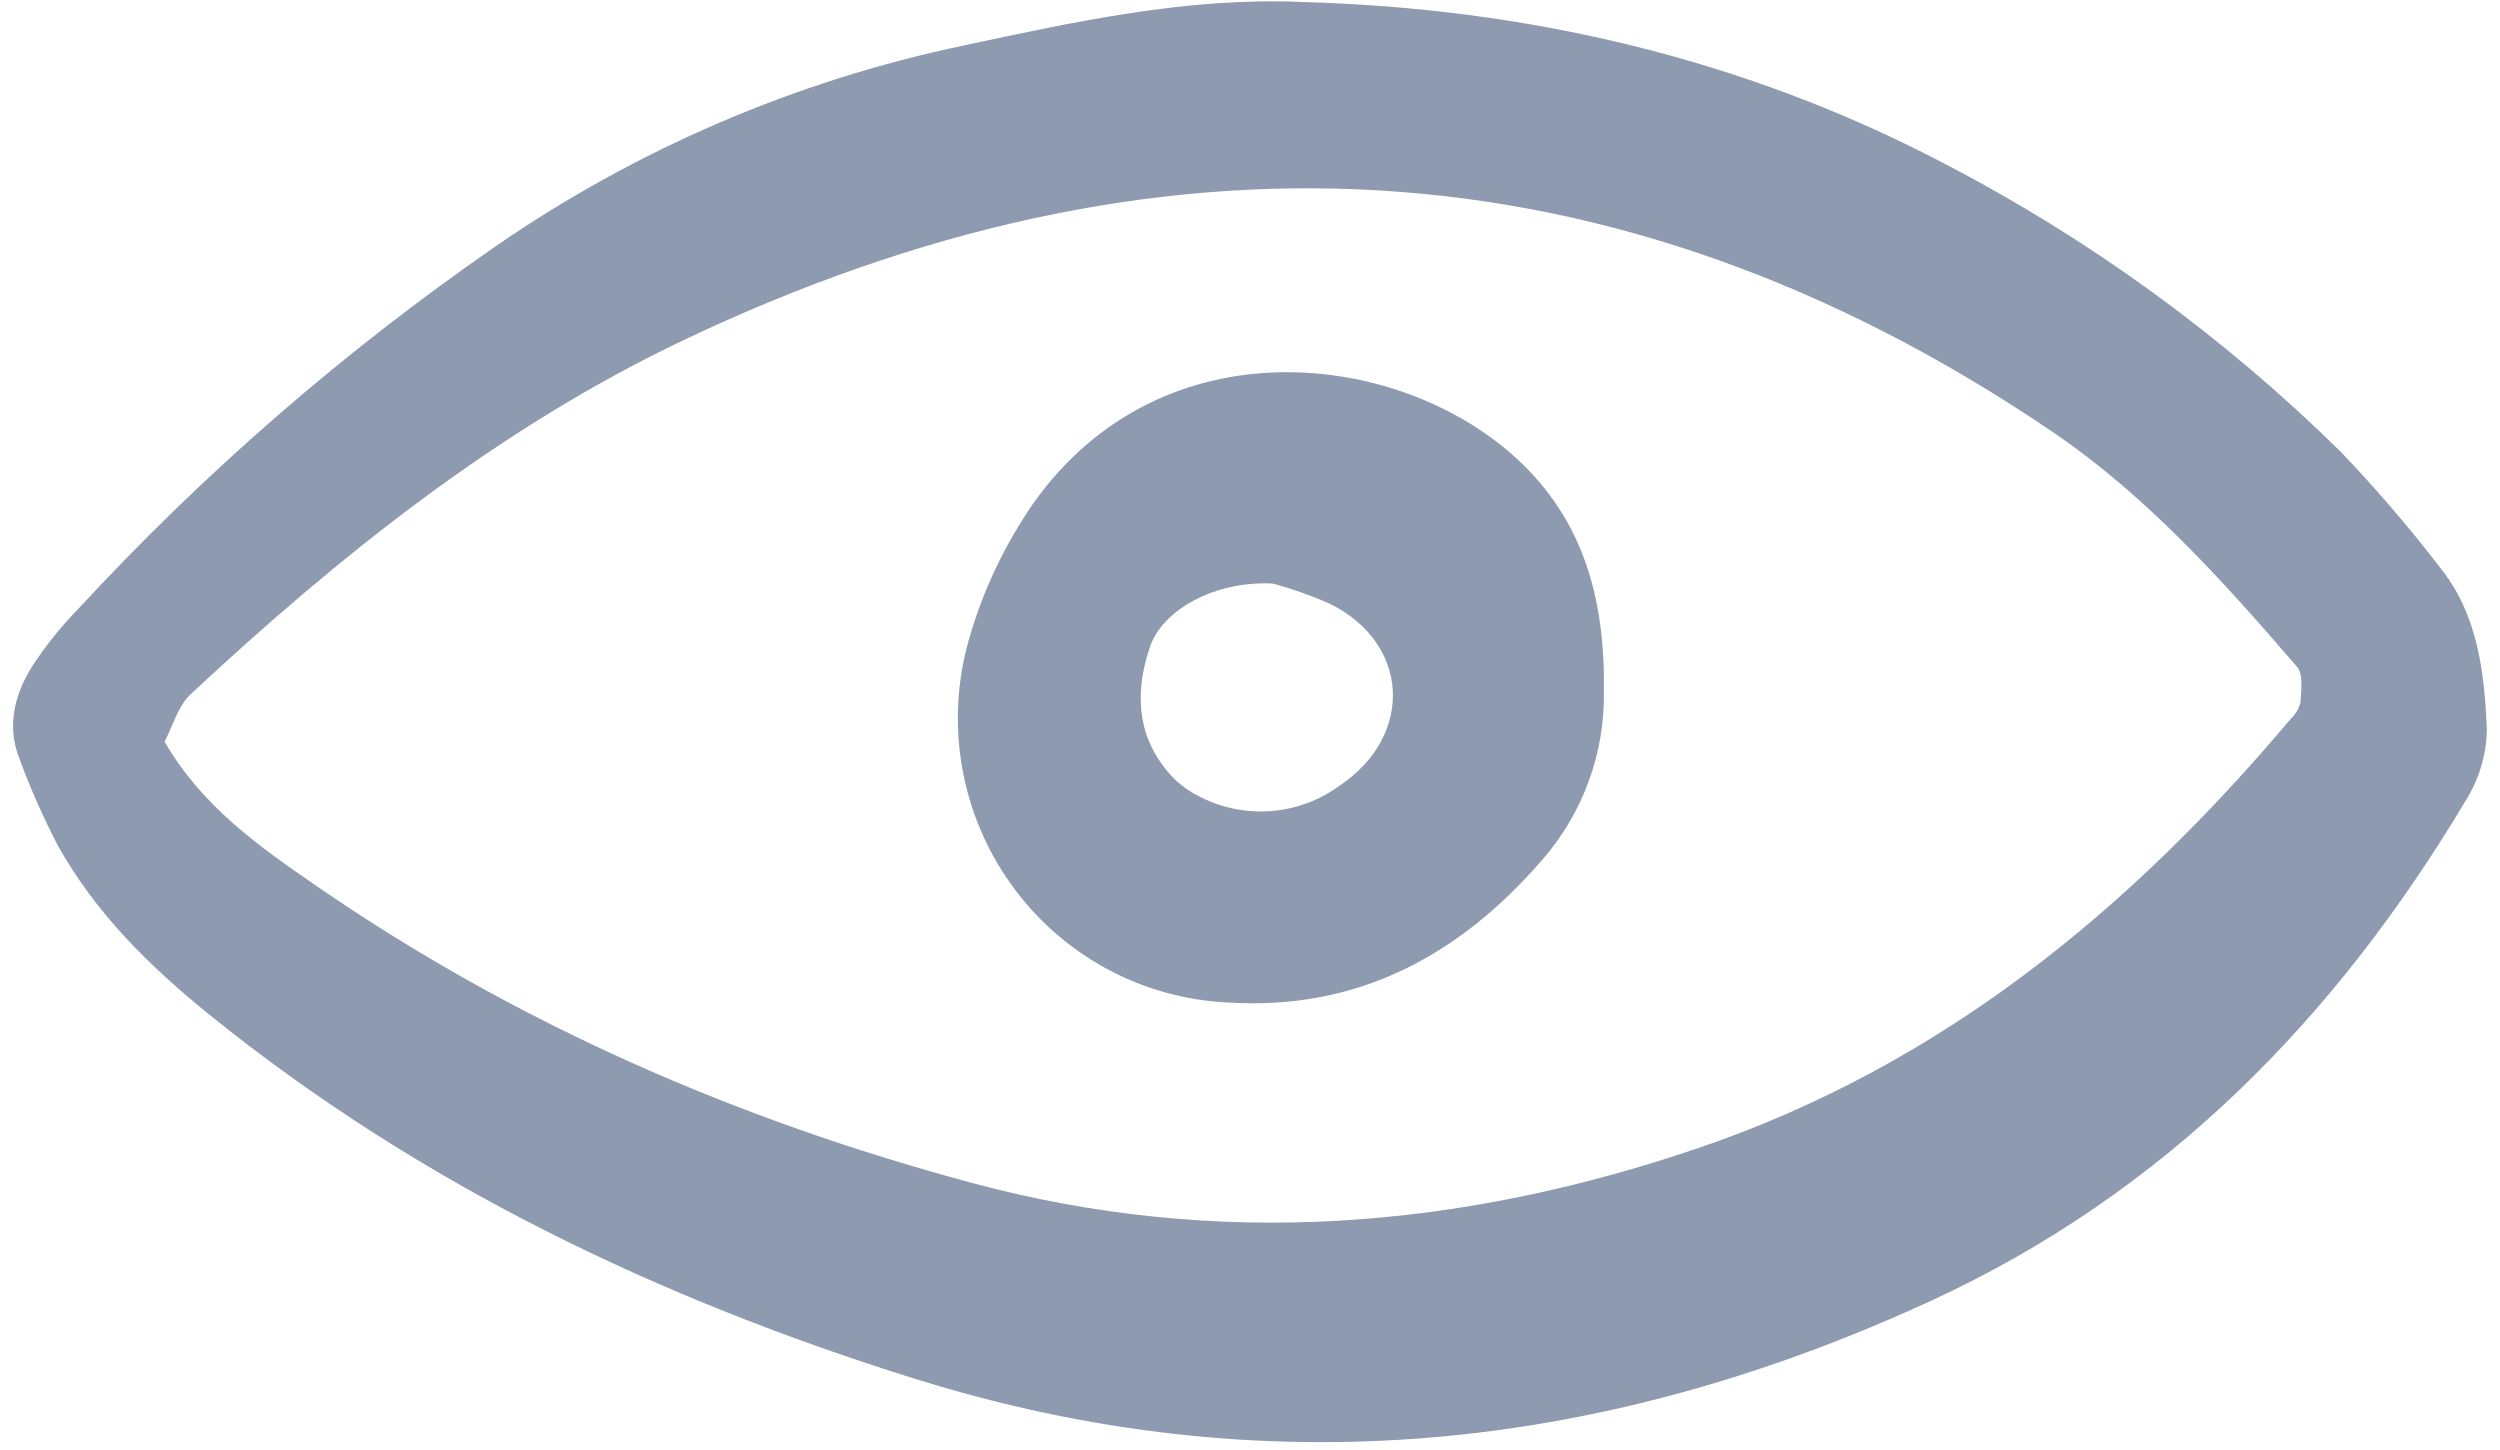 <svg width="150" height="87" viewBox="0 0 150 87" fill="none" xmlns="http://www.w3.org/2000/svg">
<g clip-path="url(#clip0)">
<path d="M78.13 0.119C91.605 0.498 104.499 3.474 116.483 9.721C125.288 14.276 133.363 20.134 140.437 27.101C142.541 29.299 144.525 31.611 146.382 34.024C148.673 36.843 149.058 40.327 149.213 43.75C149.191 45.277 148.746 46.768 147.93 48.056C140.122 61.121 129.901 71.566 115.908 78.025C96.117 87.16 75.828 89.265 54.895 82.727C39.539 77.929 25.191 71.084 12.566 60.883C8.978 57.984 5.734 54.788 3.47 50.73C2.593 49.045 1.824 47.305 1.167 45.521C0.393 43.59 0.868 41.716 1.883 40.053C2.712 38.773 3.667 37.58 4.733 36.491C12.241 28.368 20.612 21.096 29.695 14.807C38.178 8.949 47.734 4.846 57.808 2.733C64.471 1.309 71.198 -0.178 78.13 0.119ZM9.876 44.504C12.143 48.415 15.581 50.812 19.026 53.184C31.048 61.46 44.223 67.179 58.261 70.961C73.031 74.941 87.54 73.774 101.92 68.877C116.42 63.937 127.74 54.66 137.461 43.111C137.741 42.849 137.939 42.511 138.031 42.138C138.068 41.419 138.208 40.455 137.824 40.01C133.348 34.823 128.775 29.714 123.054 25.844C96.747 8.057 69.22 6.988 40.984 20.422C29.962 25.667 20.389 33.309 11.445 41.647C10.671 42.362 10.365 43.576 9.873 44.504H9.876Z" fill="#8D9AAF"/>
<path d="M96.234 41.486C96.291 45.182 94.986 48.768 92.568 51.553C87.606 57.299 81.49 60.645 73.664 60.149C71.103 60.029 68.602 59.328 66.348 58.097C64.095 56.867 62.148 55.139 60.654 53.044C59.159 50.95 58.156 48.542 57.719 46.001C57.283 43.461 57.424 40.854 58.133 38.377C58.968 35.451 60.278 32.684 62.009 30.187C69.743 19.291 84.029 21.013 91.084 27.592C94.954 31.202 96.314 35.837 96.234 41.486ZM76.377 35.014C72.909 34.829 69.753 36.588 69 38.804C68.106 41.434 68.166 44.05 70.067 46.308C70.551 46.883 71.141 47.359 71.805 47.708C73.143 48.438 74.66 48.772 76.179 48.67C77.699 48.568 79.158 48.035 80.388 47.132C84.891 44.1 84.569 38.549 79.754 36.208C78.659 35.727 77.531 35.328 76.377 35.014Z" fill="#8D9AAF"/>
</g>
<defs>
<clipPath id="clip0">
<rect width="149" height="87" fill="white" transform="translate(0.777)"/>
</clipPath>
</defs>
</svg>
